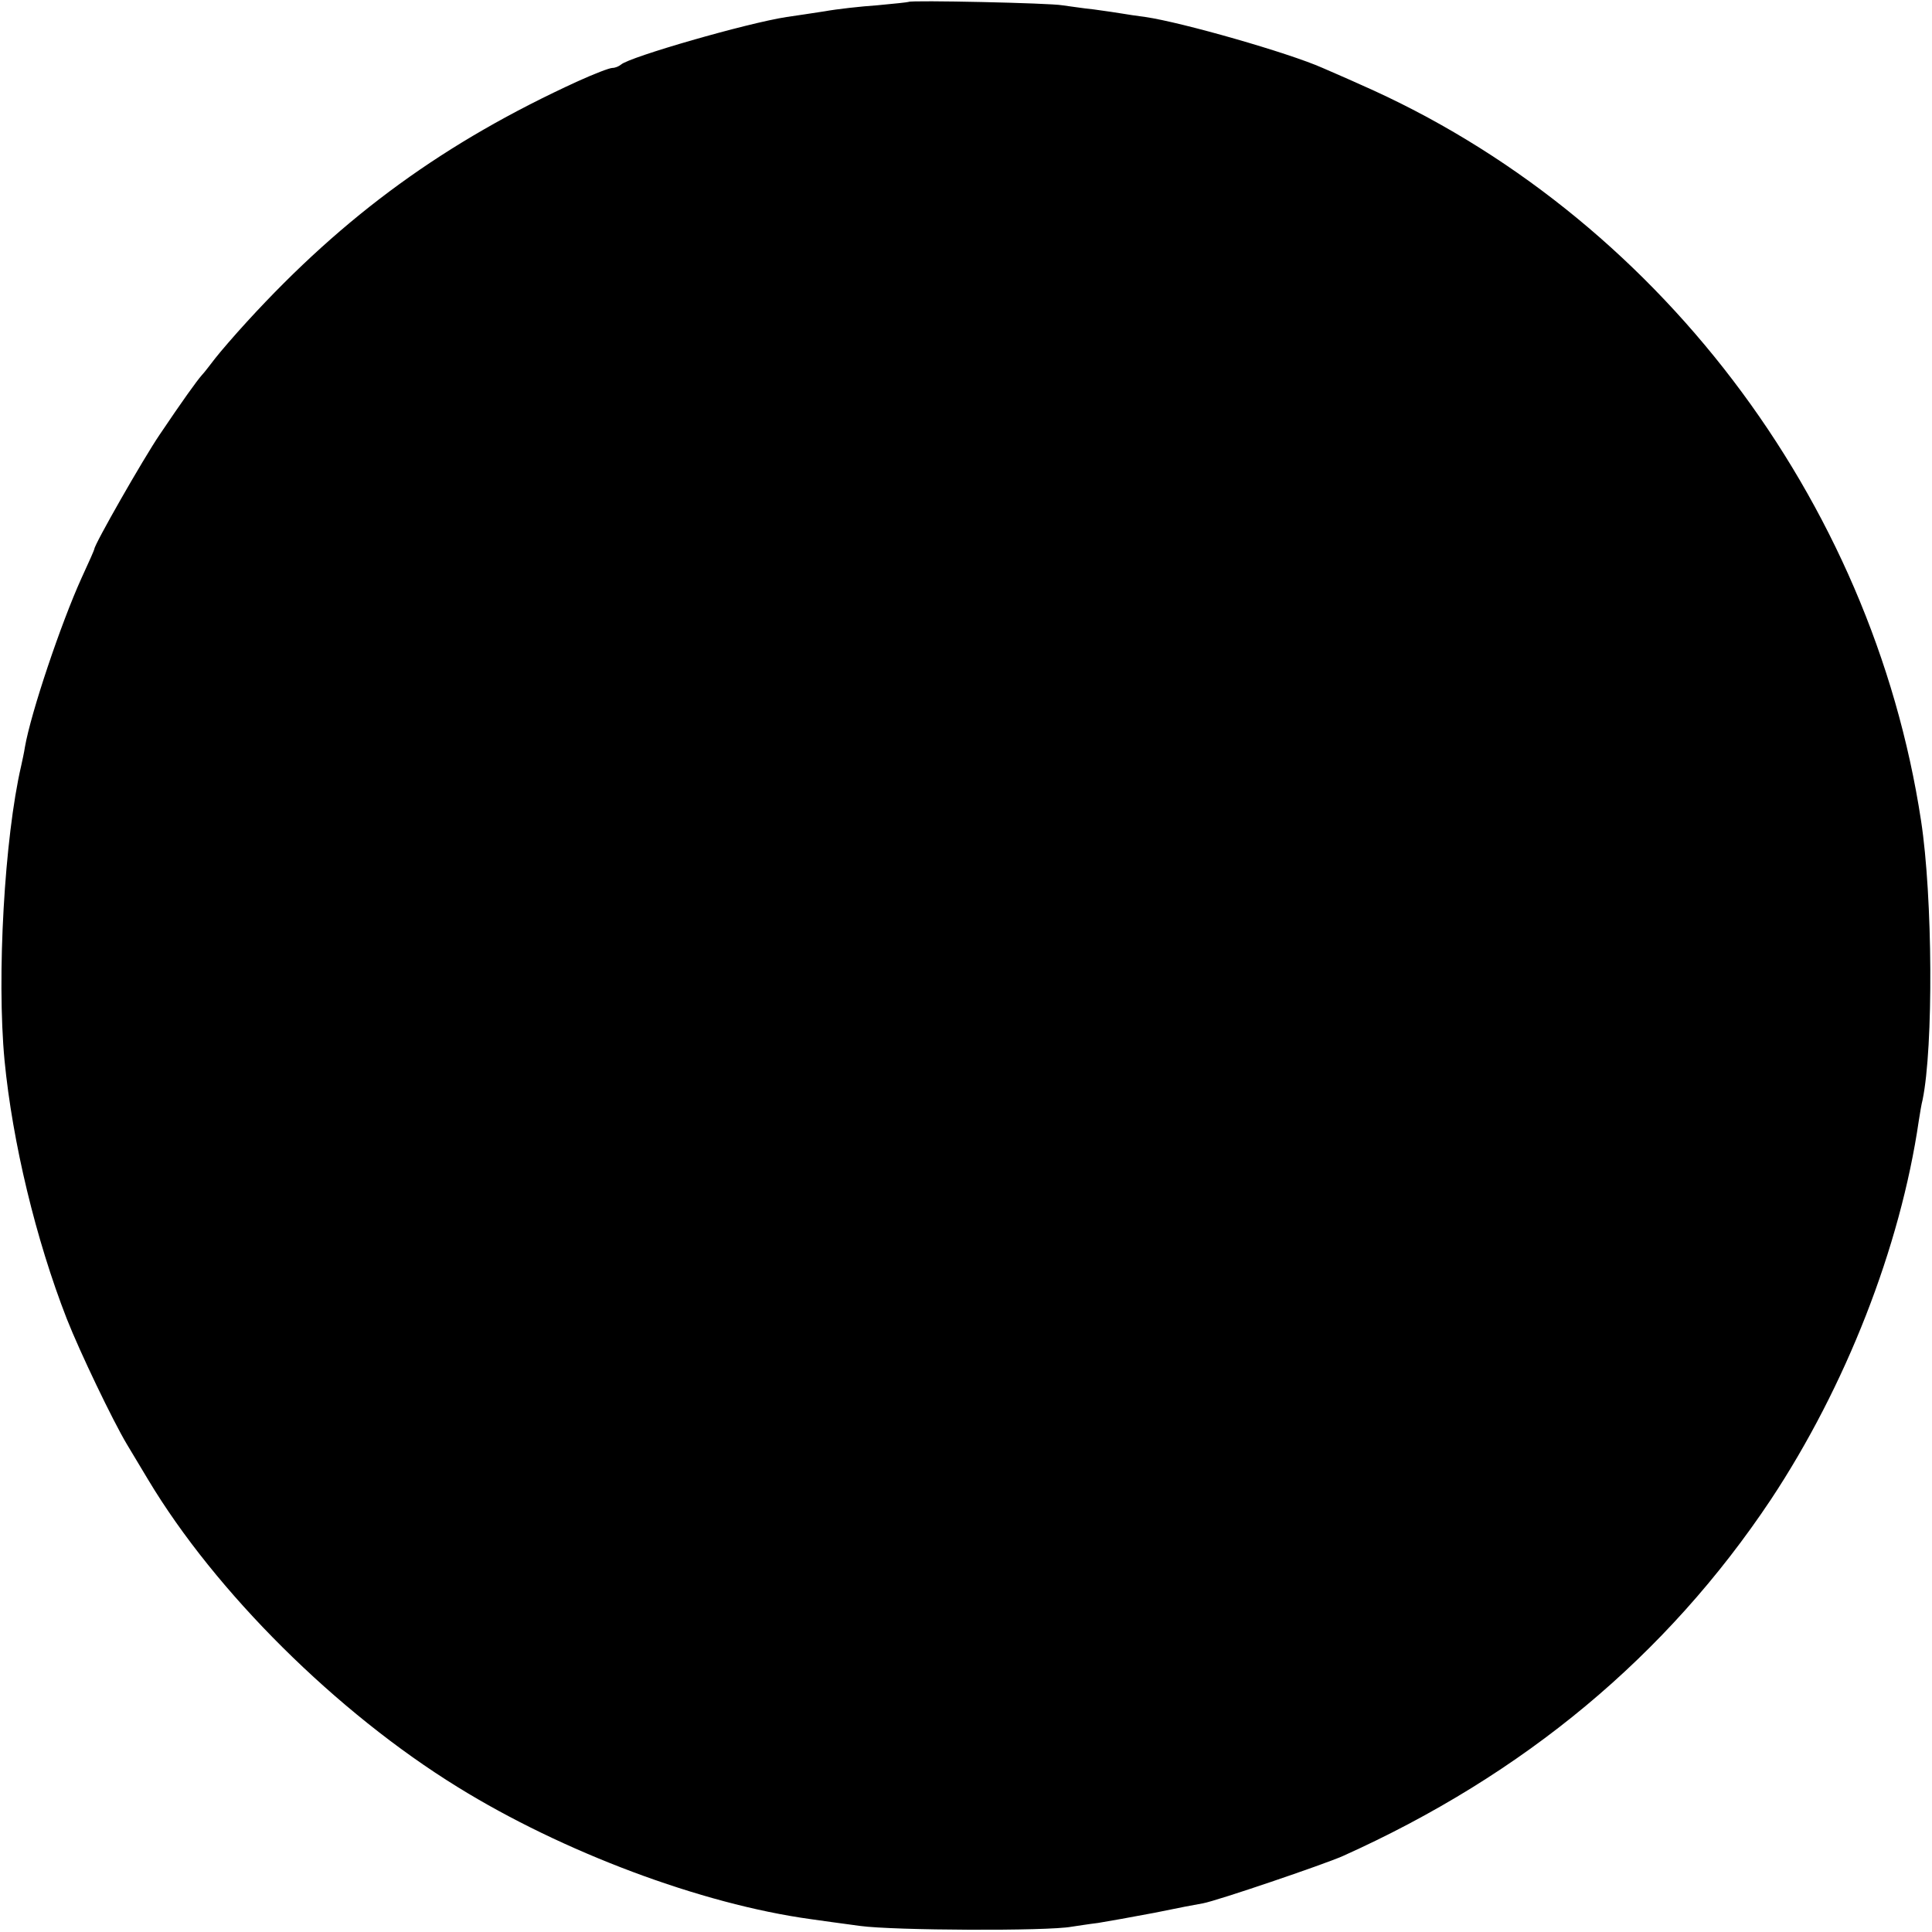 <?xml version="1.0" standalone="no"?>
<!DOCTYPE svg PUBLIC "-//W3C//DTD SVG 20010904//EN"
 "http://www.w3.org/TR/2001/REC-SVG-20010904/DTD/svg10.dtd">
<svg version="1.0" xmlns="http://www.w3.org/2000/svg"
 width="512pt" height="512pt" viewBox="0 0 512 512"
 preserveAspectRatio="xMidYMid meet">
<g transform="translate(0,512) scale(0.1,-0.1)"
fill="#000000" stroke="none">
<path d="M2408 5115 c-2 -1 -39 -5 -83 -9 -44 -3 -107 -10 -140 -16 -33 -5
-78 -12 -100 -15 -105 -16 -417 -106 -439 -126 -6 -5 -16 -9 -23 -9 -8 0 -49
-16 -91 -35 -352 -161 -618 -354 -877 -637 -33 -36 -71 -80 -85 -98 -14 -18
-29 -38 -35 -44 -14 -16 -50 -66 -112 -158 -44 -65 -173 -291 -173 -303 0 -2
-15 -36 -34 -77 -54 -119 -134 -356 -150 -448 -2 -14 -7 -36 -10 -50 -44 -190
-65 -557 -44 -780 21 -217 83 -475 165 -685 35 -89 122 -270 159 -332 10 -17
36 -60 57 -95 178 -297 499 -616 820 -814 278 -172 645 -310 936 -350 20 -3
79 -11 131 -18 88 -12 496 -14 560 -2 14 2 45 7 70 10 25 4 92 16 150 27 58
12 115 23 128 25 38 7 320 103 370 125 481 216 859 531 1135 945 198 299 343
668 392 1004 3 19 7 44 10 55 29 140 27 538 -4 740 -130 854 -704 1608 -1486
1951 -44 20 -89 39 -100 44 -90 40 -373 121 -470 135 -23 3 -50 7 -61 9 -12 2
-45 7 -75 11 -30 3 -67 9 -84 11 -31 6 -401 14 -407 9z"/>
</g>
</svg>
